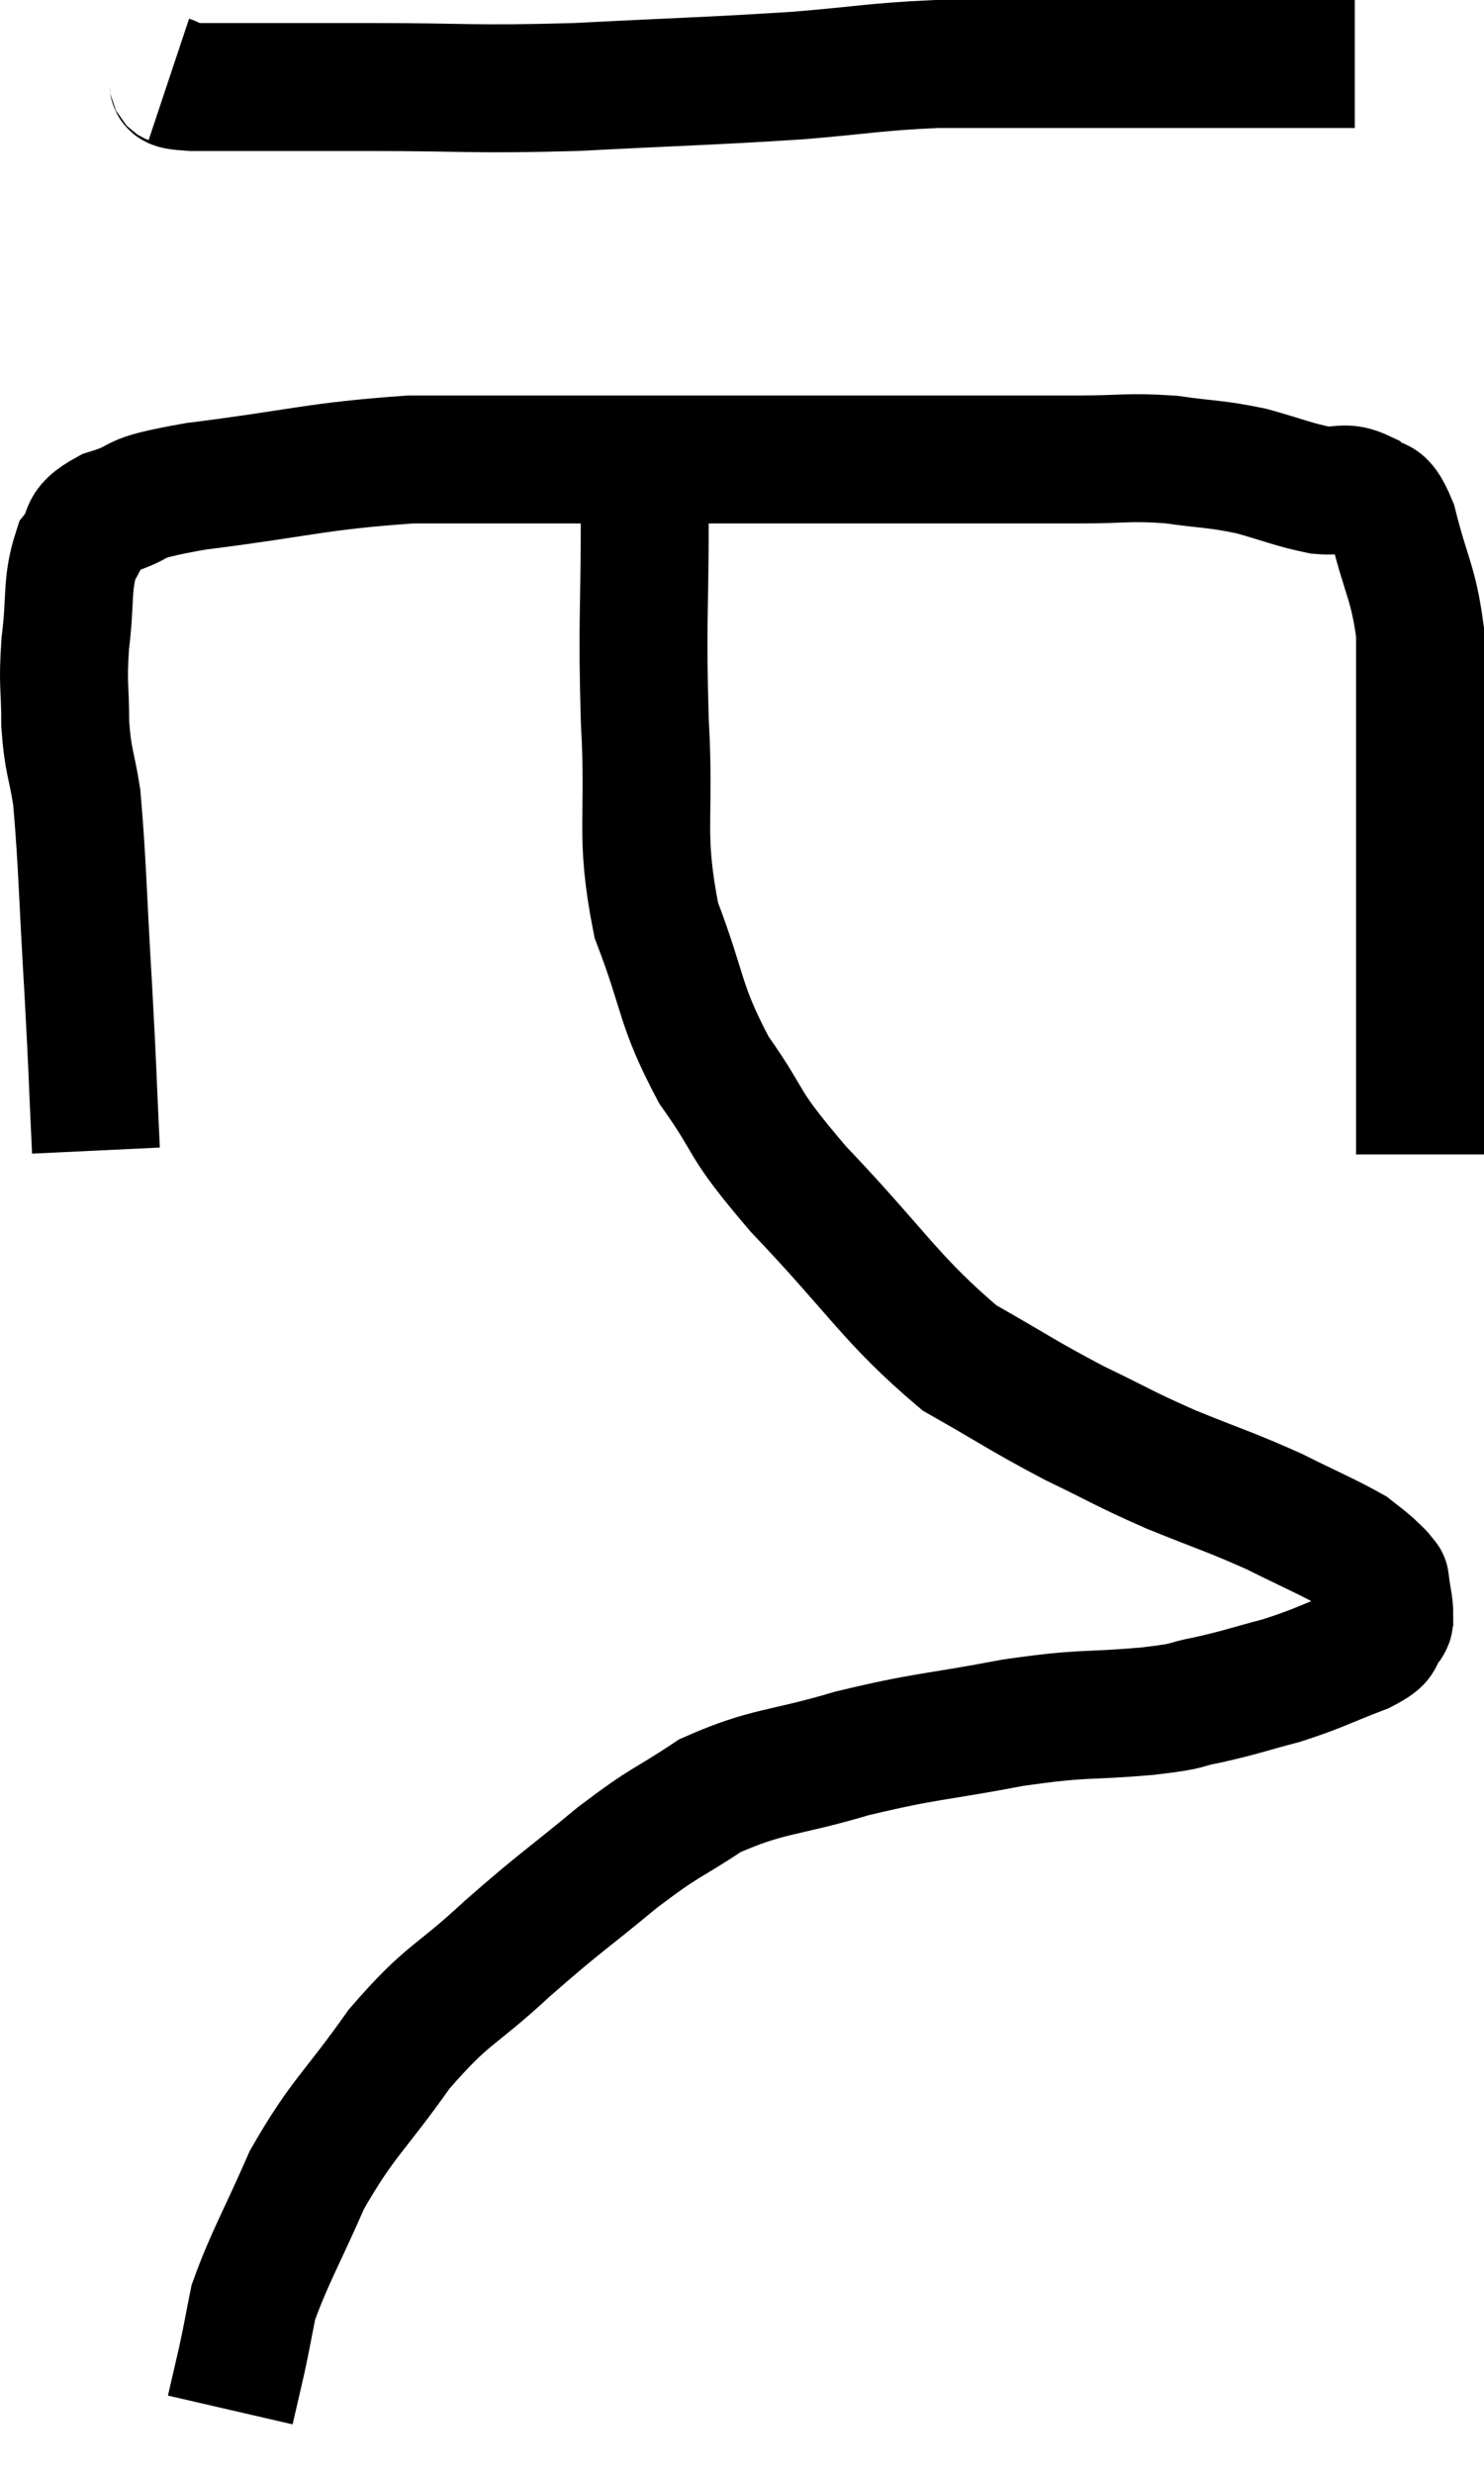 <svg xmlns="http://www.w3.org/2000/svg" viewBox="13.8 4.82 23.2 38.66" width="23.2" height="38.66"><path d="M 16.44 6.06 C 16.62 6.12, 16.335 6.15, 16.8 6.18 C 17.55 6.18, 17.61 6.18, 18.3 6.18 C 18.93 6.18, 18.435 6.18, 19.56 6.18 C 21.18 6.18, 21.12 6.225, 22.8 6.18 C 24.54 6.09, 24.87 6.09, 26.28 6 C 27.36 5.91, 27.465 5.865, 28.44 5.82 C 29.31 5.82, 29.235 5.82, 30.18 5.82 C 31.2 5.82, 31.335 5.82, 32.22 5.82 C 32.97 5.82, 33.15 5.82, 33.72 5.82 C 34.11 5.82, 34.185 5.82, 34.5 5.82 C 34.74 5.82, 34.86 5.82, 34.98 5.82 L 34.98 5.82" fill="none" stroke="black" stroke-width="2"></path><path d="M 15.3 22.8 C 15.24 21.54, 15.255 21.66, 15.18 20.28 C 15.09 18.78, 15.09 18.315, 15 17.28 C 14.91 16.71, 14.865 16.74, 14.82 16.14 C 14.82 15.51, 14.775 15.555, 14.82 14.88 C 14.91 14.16, 14.835 13.95, 15 13.44 C 15.24 13.14, 15.015 13.095, 15.48 12.84 C 16.17 12.63, 15.675 12.63, 16.86 12.42 C 18.54 12.21, 18.72 12.105, 20.22 12 C 21.54 12, 21.42 12, 22.86 12 C 24.42 12, 24.66 12, 25.98 12 C 27.06 12, 26.97 12, 28.14 12 C 29.4 12, 29.67 12, 30.66 12 C 31.38 12, 31.425 11.955, 32.1 12 C 32.73 12.09, 32.775 12.06, 33.36 12.18 C 33.9 12.33, 34.005 12.39, 34.44 12.48 C 34.77 12.51, 34.815 12.405, 35.1 12.54 C 35.34 12.78, 35.355 12.48, 35.58 13.02 C 35.79 13.86, 35.895 13.92, 36 14.7 C 36 15.42, 36 15.3, 36 16.14 C 36 17.1, 36 16.92, 36 18.06 C 36 19.38, 36 19.665, 36 20.7 C 36 21.45, 36 21.66, 36 22.2 C 36 22.53, 36 22.695, 36 22.86 C 36 22.86, 36 22.86, 36 22.86 L 36 22.86" fill="none" stroke="black" stroke-width="2"></path><path d="M 24.12 11.64 C 24 12.24, 23.94 11.73, 23.88 12.84 C 23.88 14.46, 23.835 14.49, 23.88 16.08 C 23.97 17.64, 23.79 17.835, 24.06 19.2 C 24.51 20.37, 24.405 20.49, 24.96 21.54 C 25.62 22.47, 25.32 22.275, 26.28 23.4 C 27.54 24.72, 27.72 25.125, 28.8 26.04 C 29.7 26.55, 29.775 26.625, 30.6 27.06 C 31.35 27.42, 31.32 27.435, 32.1 27.78 C 32.91 28.11, 33.015 28.125, 33.72 28.44 C 34.32 28.74, 34.545 28.83, 34.92 29.04 C 35.07 29.16, 35.1 29.175, 35.22 29.28 C 35.31 29.37, 35.34 29.385, 35.4 29.46 C 35.43 29.52, 35.445 29.55, 35.46 29.58 C 35.46 29.58, 35.46 29.58, 35.46 29.58 C 35.46 29.58, 35.445 29.46, 35.46 29.58 C 35.49 29.82, 35.52 29.895, 35.52 30.06 C 35.49 30.15, 35.565 30.105, 35.46 30.24 C 35.28 30.42, 35.505 30.39, 35.1 30.6 C 34.47 30.84, 34.44 30.885, 33.84 31.08 C 33.27 31.23, 33.225 31.26, 32.7 31.38 C 32.22 31.47, 32.505 31.47, 31.74 31.56 C 30.69 31.65, 30.795 31.575, 29.64 31.74 C 28.38 31.98, 28.305 31.935, 27.12 32.22 C 26.01 32.55, 25.815 32.475, 24.9 32.88 C 24.18 33.36, 24.255 33.24, 23.46 33.84 C 22.59 34.56, 22.575 34.53, 21.72 35.28 C 20.88 36.06, 20.82 35.94, 20.04 36.84 C 19.32 37.86, 19.17 37.89, 18.6 38.88 C 18.18 39.84, 18.015 40.095, 17.76 40.8 C 17.67 41.25, 17.67 41.28, 17.58 41.7 C 17.49 42.09, 17.445 42.285, 17.4 42.48 C 17.4 42.48, 17.4 42.48, 17.4 42.48 C 17.4 42.48, 17.4 42.48, 17.4 42.48 C 17.4 42.48, 17.4 42.48, 17.4 42.48 C 17.4 42.48, 17.4 42.48, 17.4 42.48 C 17.4 42.48, 17.4 42.48, 17.4 42.48 L 17.4 42.48" fill="none" stroke="black" stroke-width="2"></path></svg>